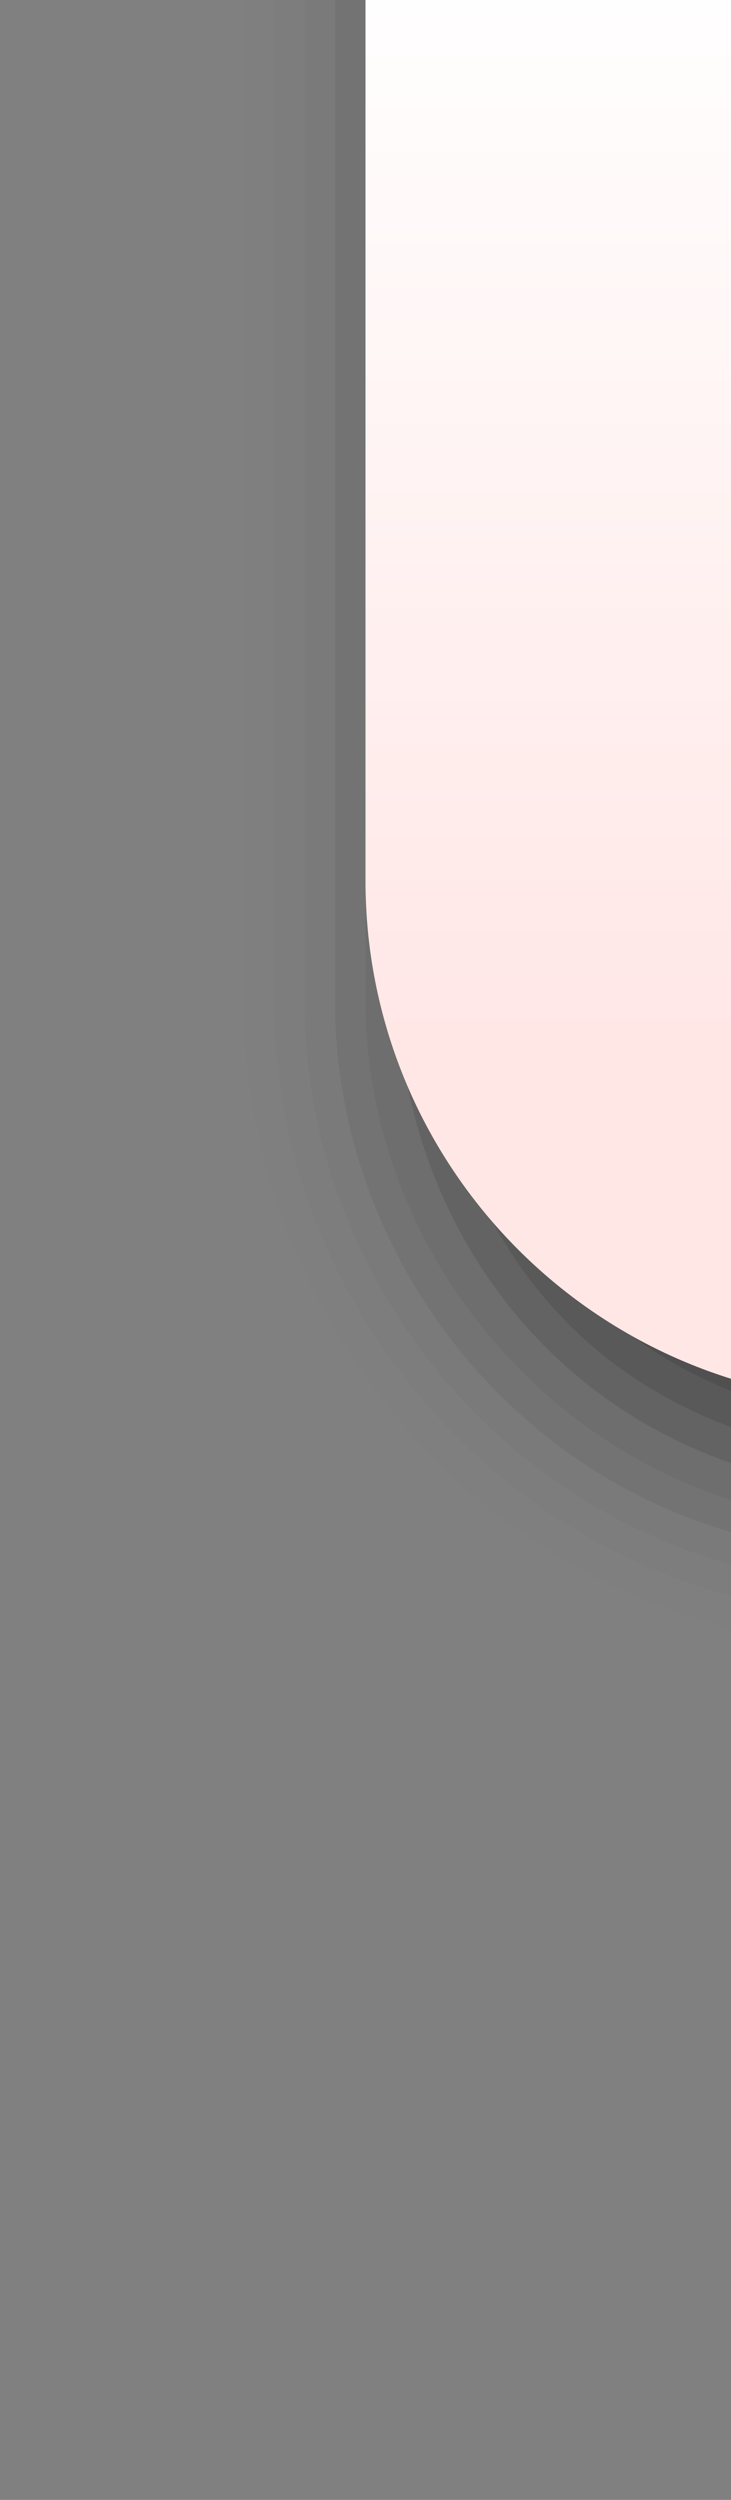 <?xml version="1.0" encoding="UTF-8"?>
<svg xmlns="http://www.w3.org/2000/svg" xmlns:xlink="http://www.w3.org/1999/xlink" contentScriptType="text/ecmascript" width="24" baseProfile="tiny" zoomAndPan="magnify" contentStyleType="text/css" viewBox="0 0 24 82" height="82" preserveAspectRatio="xMidYMid meet" version="1.1">
    <rect x="0" y="0" width="24" height="82" fill="#808080" stroke="none"/>
    <g>
        <g>
            <path d="M 8.0 0.0 L 8.0 32.875 C 8.0 42.223 14.559 51.1 24.0 53.412 L 24.0 0.0 L 8.0 0.0 z " fill-opacity="0.01"/>
            <path d="M 9.0 0.0 L 9.0 32.875 C 9.0 41.973 15.365 50.061 24.0 52.341 L 24.0 0.0 L 9.0 0.0 z " fill-opacity="0.02"/>
            <path d="M 10.0 0.0 L 10.0 32.875 C 10.0 41.369 15.814 49.046 24.0 51.311 L 24.0 0.0 L 10.0 0.0 z " fill-opacity="0.03"/>
            <path d="M 11.0 0.0 L 11.0 32.875 C 11.0 40.616 16.172 47.973 24.0 50.255 L 24.0 0.0 L 11.0 0.0 z " fill-opacity="0.06"/>
            <path d="M 12.001 0.0 L 12.002 32.875 C 12.002 40.098 16.904 46.923 24.0 49.199 L 24.0 0.0 L 12.001 0.0 z " fill-opacity="0.05"/>
            <path d="M 13.0 0.0 L 13.001 31.875 C 13.0 39.088 17.073 45.58 24.0 47.99 L 24.0 0.0 L 13.0 0.0 z " fill-opacity="0.1"/>
            <path d="M 14.0 0.0 L 14.001 30.875 C 14.0 37.831 17.078 44.246 24.0 46.811 L 24.0 0.0 L 14.0 0.0 z " fill-opacity="0.1"/>
            <path d="M 15.0 0.0 L 15.001 29.885 C 15.0 36.579 17.216 42.914 24.0 45.621 L 24.0 0.0 L 15.0 0.0 z " fill-opacity="0.1"/>
            <linearGradient x1="18" y1="-1.748" x2="18" gradientUnits="userSpaceOnUse" y2="34.135" xlink:type="simple" xlink:actuate="onLoad" id="XMLID_2_" xlink:show="other">
                <stop stop-color="#ffffff" offset="0"/>
                <stop stop-color="#ffe7e6" offset="1"/>
            </linearGradient>
            <path fill="url(#XMLID_2_)" d="M 12.0 0.0 L 12.0 28.885 C 12.0 36.557 17.047 43.051 24.0 45.225 L 24.0 0.0 L 12.0 0.0 z "/>
            <rect width="24" fill="none" height="82"/>
        </g>
    </g>
</svg>
